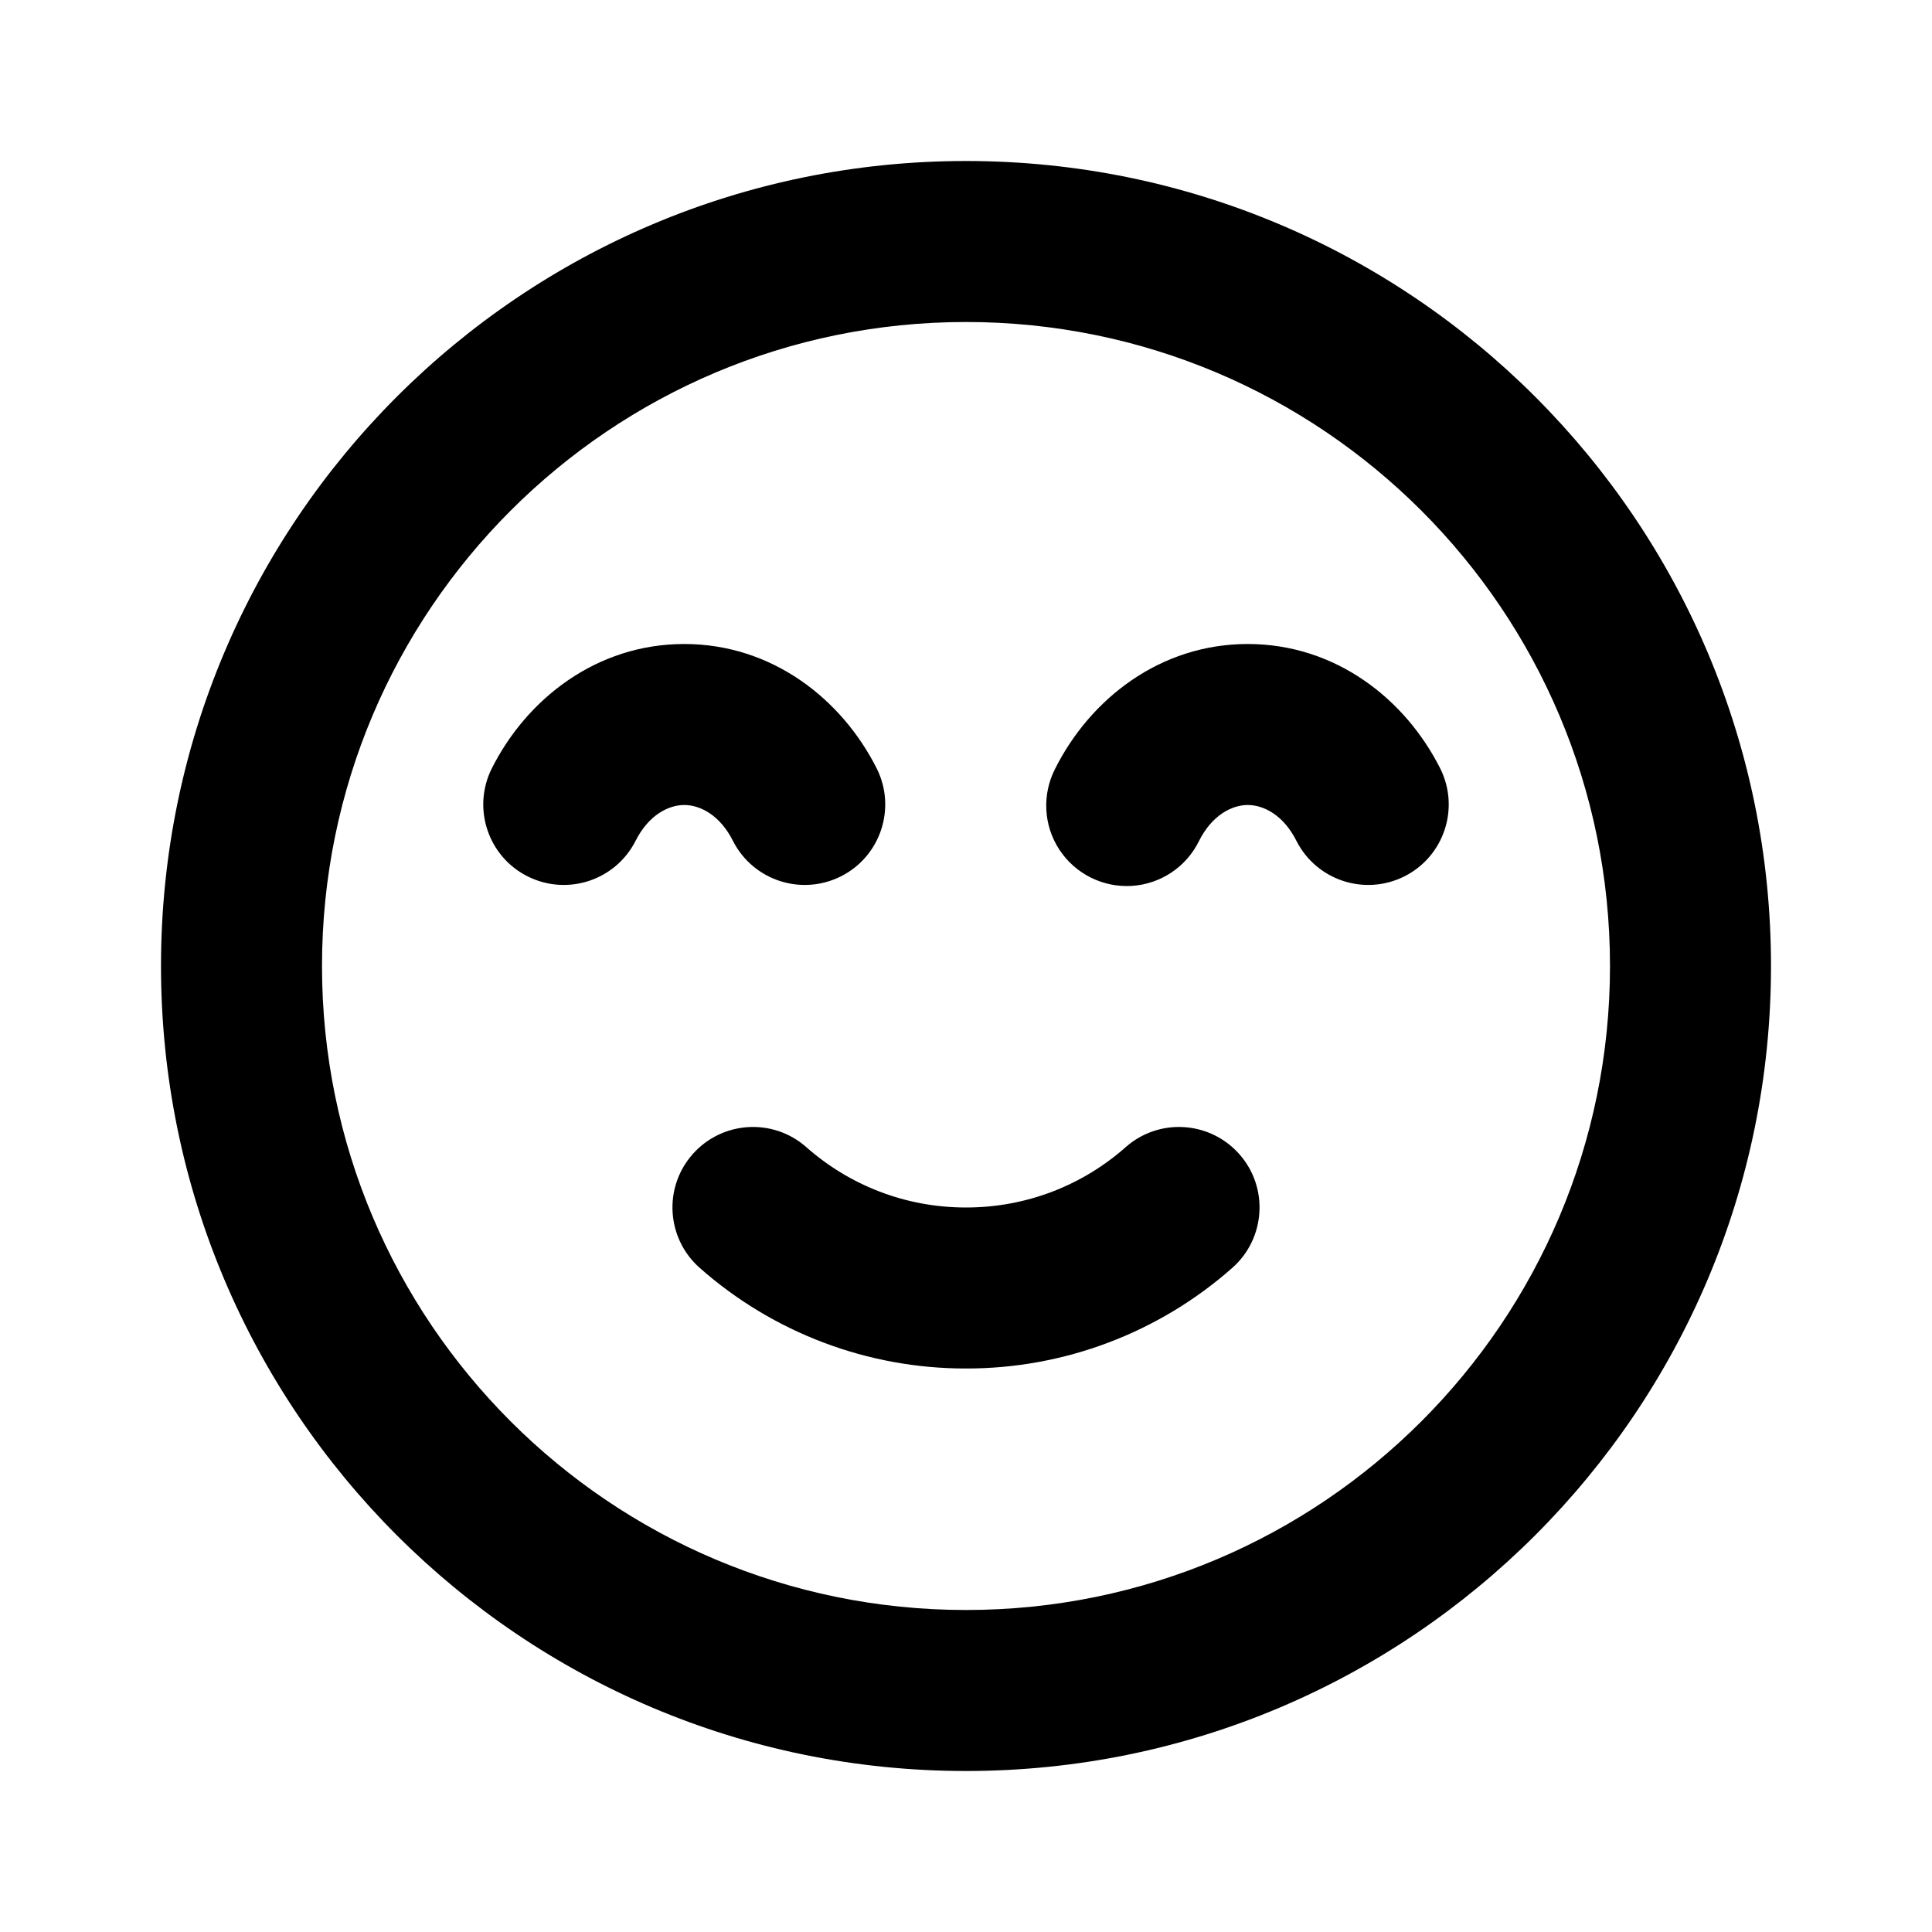 <svg xmlns="http://www.w3.org/2000/svg" width="24" height="24">
  <defs/>
  <path  d="M2,12 C2,6.477 6.477,2 12,2 C17.523,2 22,6.477 22,12 C22,17.523 17.523,22 12,22 C6.477,22 2,17.523 2,12 Z M12,4 C7.582,4 4,7.582 4,12 C4,16.418 7.582,20 12,20 C16.418,20 20,16.418 20,12 C20,7.582 16.418,4 12,4 Z M8.604,14.338 C8.97,13.924 9.602,13.884 10.016,14.25 C10.546,14.718 11.239,15 12,15 C12.761,15 13.455,14.718 13.984,14.25 C14.398,13.884 15.03,13.924 15.396,14.338 C15.762,14.752 15.722,15.384 15.308,15.75 C14.395,16.557 13.218,17.002 12,17 C10.782,17.002 9.605,16.557 8.692,15.75 C8.278,15.384 8.238,14.752 8.604,14.338 Z M15.5,10 C15.305,10 15.056,10.124 14.894,10.448 C14.736,10.77 14.417,10.983 14.058,11.005 C13.7,11.027 13.357,10.855 13.16,10.555 C12.963,10.255 12.943,9.872 13.106,9.552 C13.543,8.68 14.413,8 15.5,8 C16.587,8 17.457,8.68 17.894,9.552 C18.136,10.045 17.936,10.641 17.445,10.887 C16.953,11.133 16.356,10.937 16.106,10.448 C15.944,10.124 15.696,10 15.5,10 Z M8.5,10 C8.305,10 8.056,10.124 7.894,10.448 C7.644,10.937 7.047,11.133 6.555,10.887 C6.064,10.641 5.864,10.045 6.106,9.552 C6.542,8.68 7.413,8 8.5,8 C9.587,8 10.457,8.68 10.894,9.552 C11.136,10.045 10.936,10.641 10.445,10.887 C9.953,11.133 9.356,10.937 9.106,10.448 C8.944,10.124 8.696,10 8.5,10 Z"/>
</svg>

